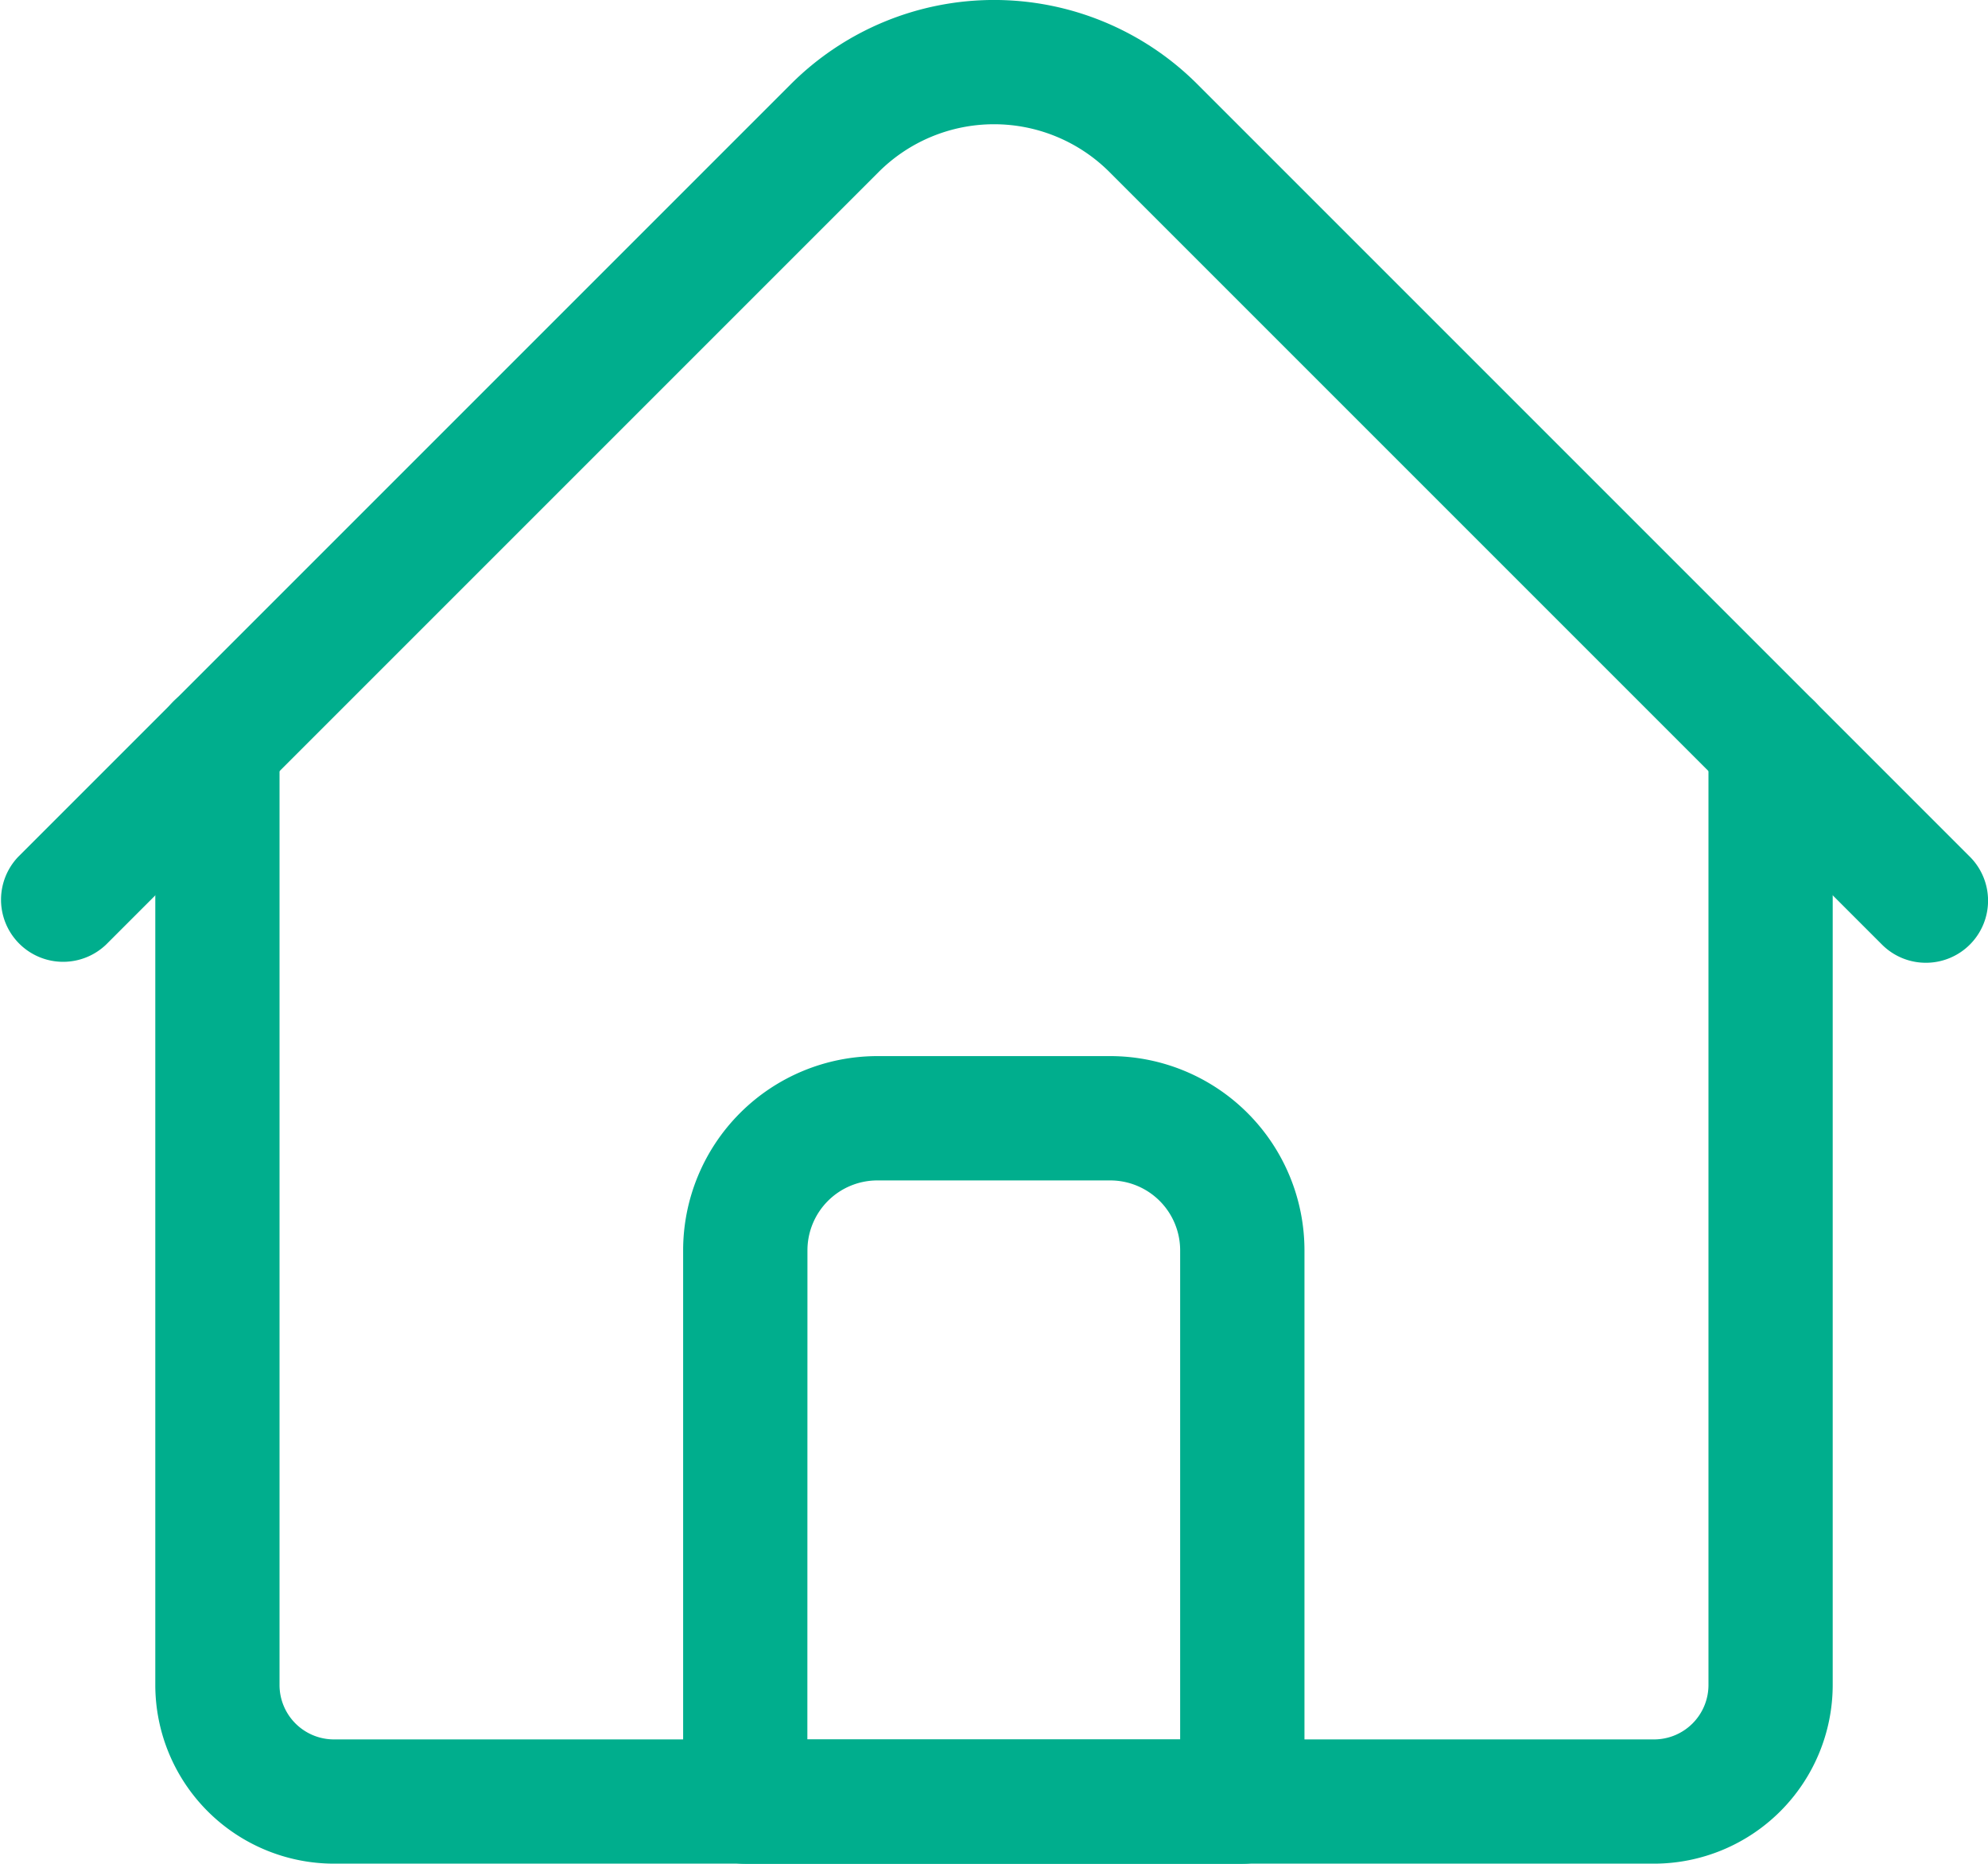 <svg xmlns="http://www.w3.org/2000/svg" width="24.899" height="23.341" viewBox="0 0 24.899 23.341">
  <g id="Group_30094" data-name="Group 30094" transform="translate(0 0)">
    <g id="Group_855" data-name="Group 855" transform="translate(0 0)">
      <path id="Path_466" data-name="Path 466" d="M58.772,206.748H42.237A2.24,2.24,0,0,1,40,204.511v-11.77a.778.778,0,1,1,1.556,0v11.77a.682.682,0,0,0,.681.681H58.772a.682.682,0,0,0,.681-.681v-11.77a.778.778,0,1,1,1.556,0v11.77A2.24,2.24,0,0,1,58.772,206.748Z" transform="translate(-38.055 -183.407)" fill="#00ae8d"/>
      <path id="Path_467" data-name="Path 467" d="M24.121,28.075a.775.775,0,0,1-.55-.228L13.894,18.17a2.045,2.045,0,0,0-2.888,0L1.329,27.847a.778.778,0,0,1-1.1-1.1l9.677-9.677a3.6,3.6,0,0,1,5.089,0l9.677,9.677a.778.778,0,0,1-.55,1.328Z" transform="translate(0 -16.017)" fill="#00ae8d"/>
      <path id="Path_468" data-name="Path 468" d="M183,298.1h-6.225a.778.778,0,0,1-.778-.778v-6.906a2.434,2.434,0,0,1,2.432-2.432h2.918a2.434,2.434,0,0,1,2.432,2.432v6.906A.778.778,0,0,1,183,298.1Zm-5.447-1.556h4.669v-6.128a.876.876,0,0,0-.875-.875h-2.918a.876.876,0,0,0-.875.875Z" transform="translate(-167.441 -274.757)" fill="#00ae8d"/>
    </g>
  </g>
</svg>
